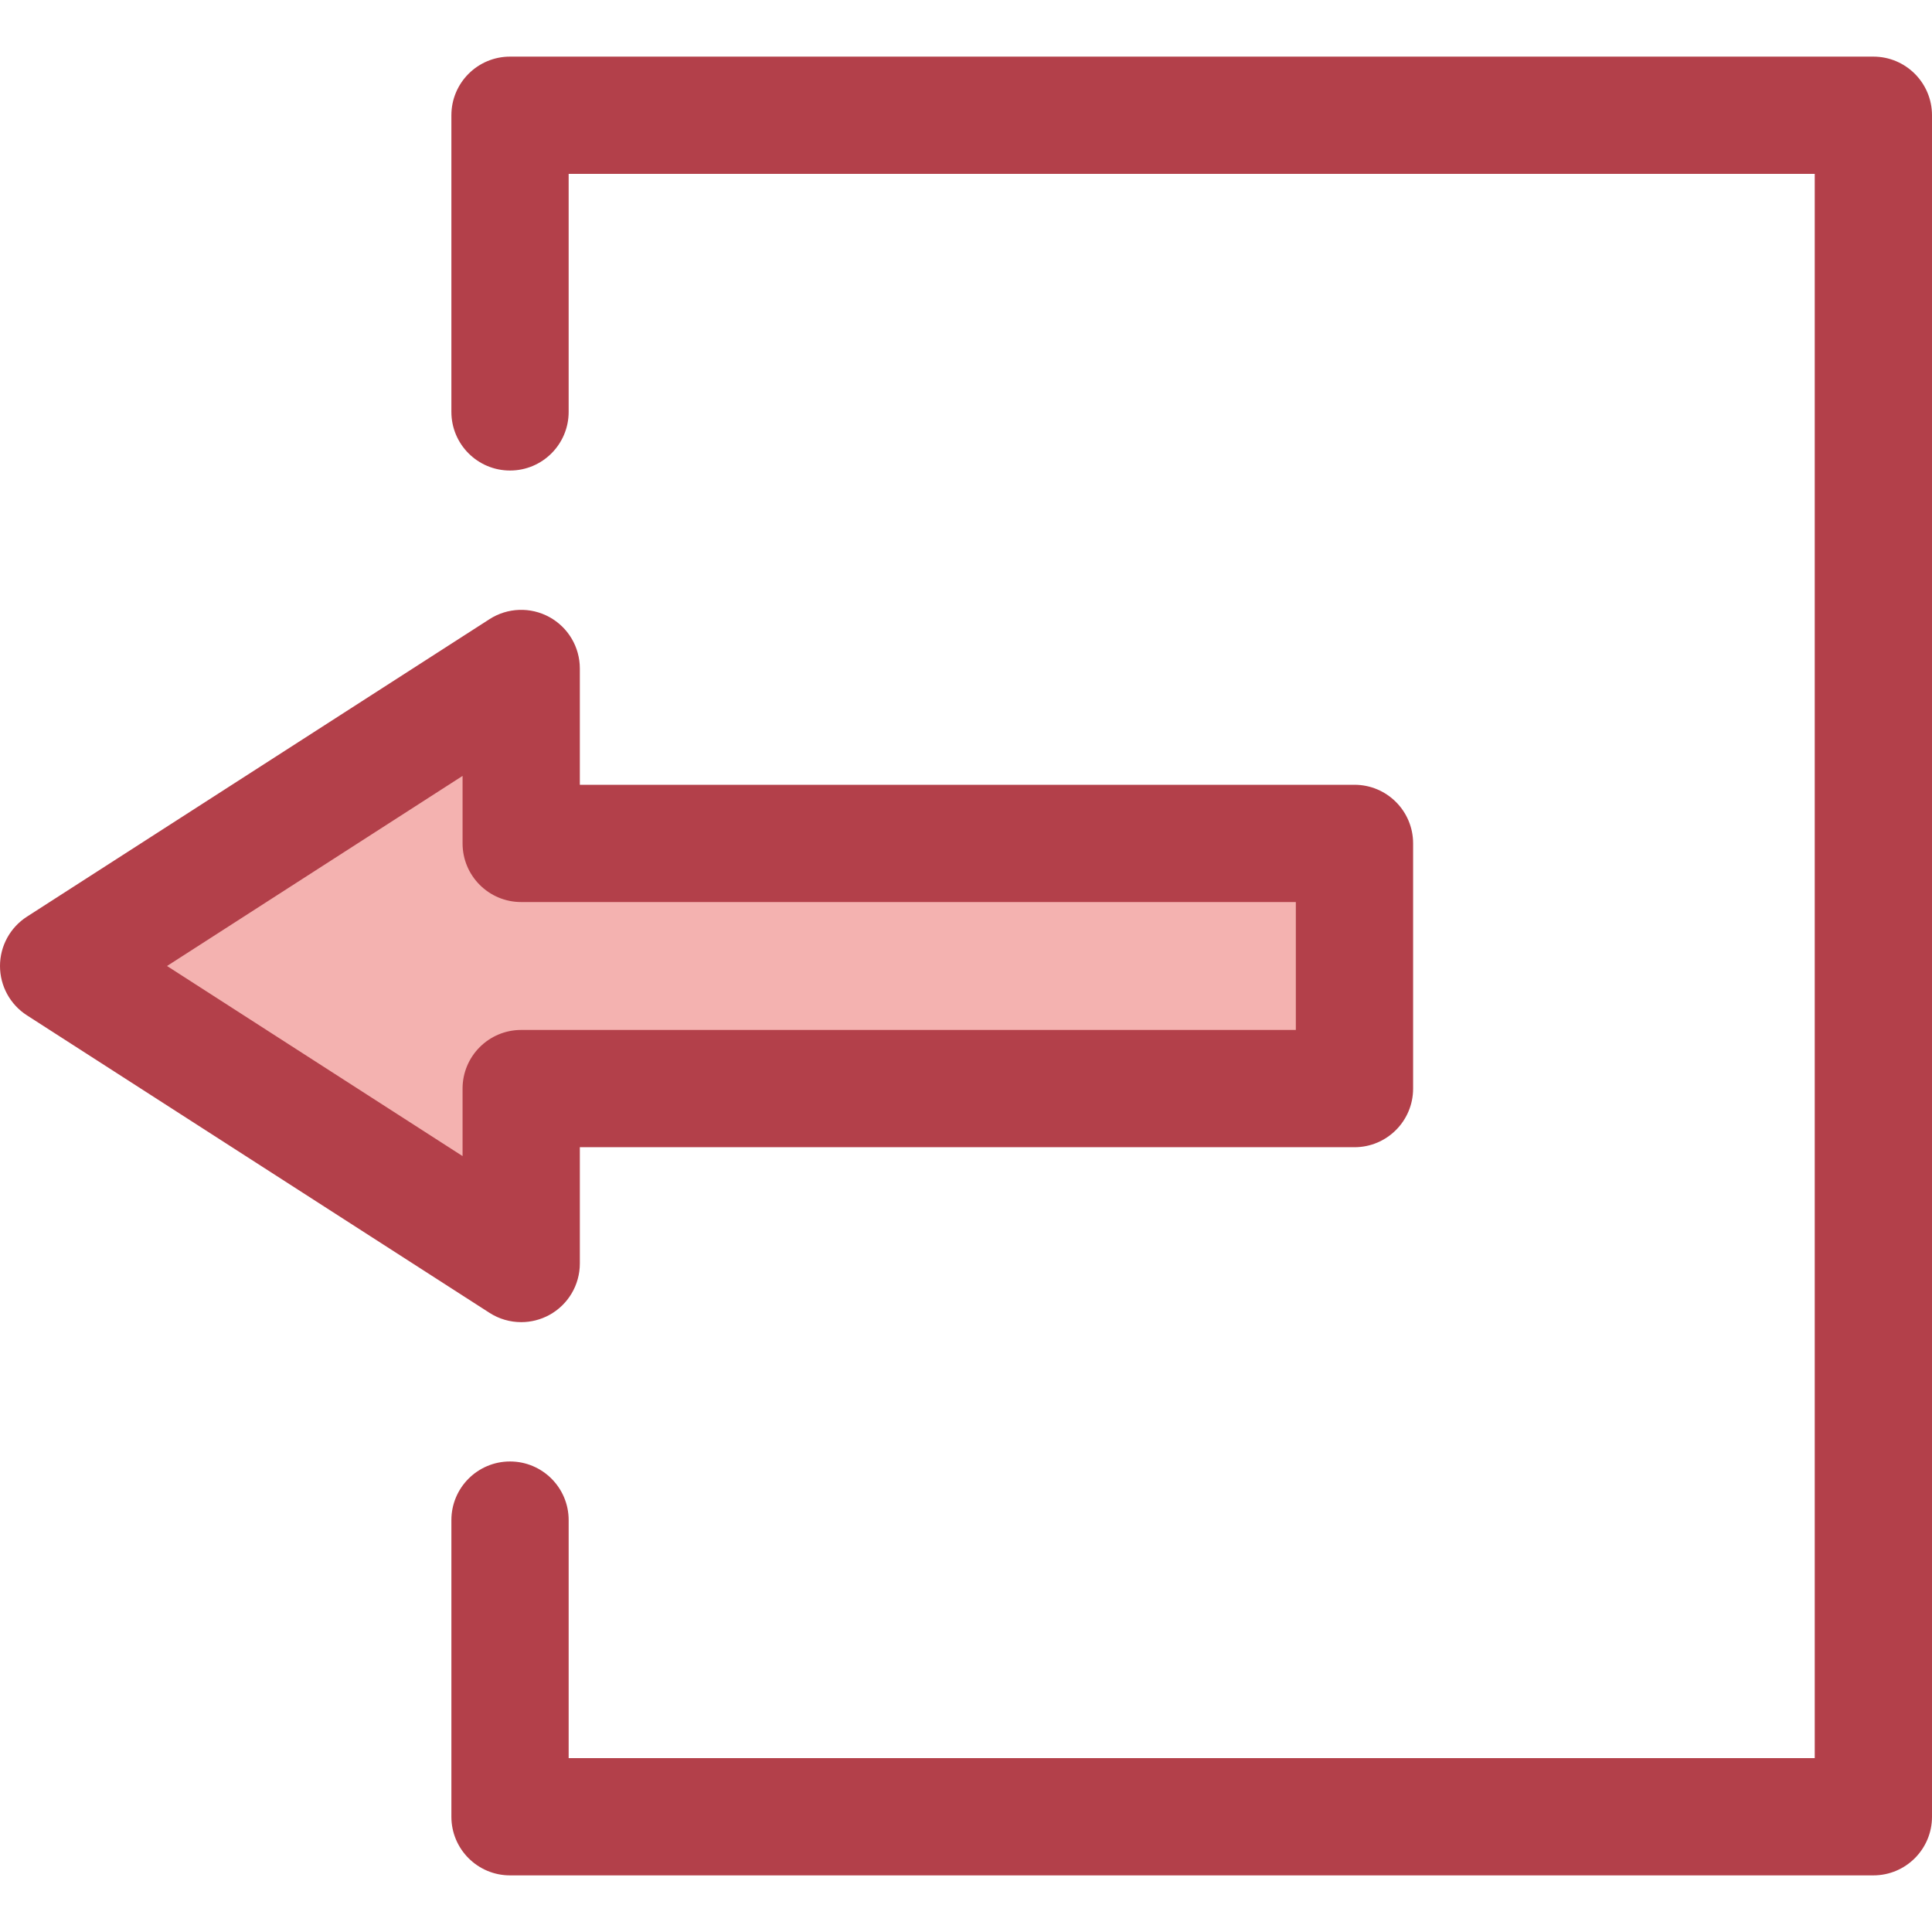 <?xml version="1.0" encoding="iso-8859-1"?>
<!-- Generator: Adobe Illustrator 19.0.0, SVG Export Plug-In . SVG Version: 6.00 Build 0)  -->
<svg version="1.1" id="Layer_1" xmlns="http://www.w3.org/2000/svg" xmlns:xlink="http://www.w3.org/1999/xlink" x="0px" y="0px"
	 viewBox="0 0 512 512" style="enable-background:new 0 0 512 512;" xml:space="preserve">
<polygon style="fill:#F4B2B0;" points="358.95,223.515 282.442,223.515 218.687,223.515 138.125,223.515 138.125,177.157 
	15.539,256 138.125,334.843 138.125,288.485 358.95,288.485 "/>
<g>
	<path style="fill:#B3404A;" d="M138.125,350.382c-2.931,0-5.853-0.828-8.405-2.469L7.134,269.07C2.687,266.209,0,261.286,0,256
		c0-5.286,2.687-10.209,7.134-13.07l122.586-78.843c4.78-3.075,10.862-3.294,15.849-0.57c4.989,2.724,8.094,7.954,8.094,13.64
		v30.819H358.95c8.58,0,15.539,6.957,15.539,15.539v64.97c0,8.582-6.958,15.539-15.539,15.539H153.664v30.819
		c0,5.686-3.105,10.916-8.094,13.64C143.245,349.751,140.681,350.382,138.125,350.382z M44.264,256l78.321,50.375v-17.89
		c0-8.582,6.958-15.539,15.539-15.539H343.41v-33.893H138.125c-8.58,0-15.539-6.957-15.539-15.539v-17.89L44.264,256z"/>
	<path style="fill:#B3404A;" d="M496.461,496.994H135.162c-8.58,0-15.539-6.957-15.539-15.539v-78.61
		c0-8.582,6.958-15.539,15.539-15.539s15.539,6.957,15.539,15.539v63.072h330.222V46.083H150.7v63.072
		c0,8.582-6.958,15.539-15.539,15.539s-15.539-6.957-15.539-15.539v-78.61c0-8.582,6.958-15.539,15.539-15.539h361.299
		c8.58,0,15.539,6.957,15.539,15.539v450.913C512,490.038,505.042,496.994,496.461,496.994z"/>
</g>
<g>
</g>
<g>
</g>
<g>
</g>
<g>
</g>
<g>
</g>
<g>
</g>
<g>
</g>
<g>
</g>
<g>
</g>
<g>
</g>
<g>
</g>
<g>
</g>
<g>
</g>
<g>
</g>
<g>
</g>
</svg>
